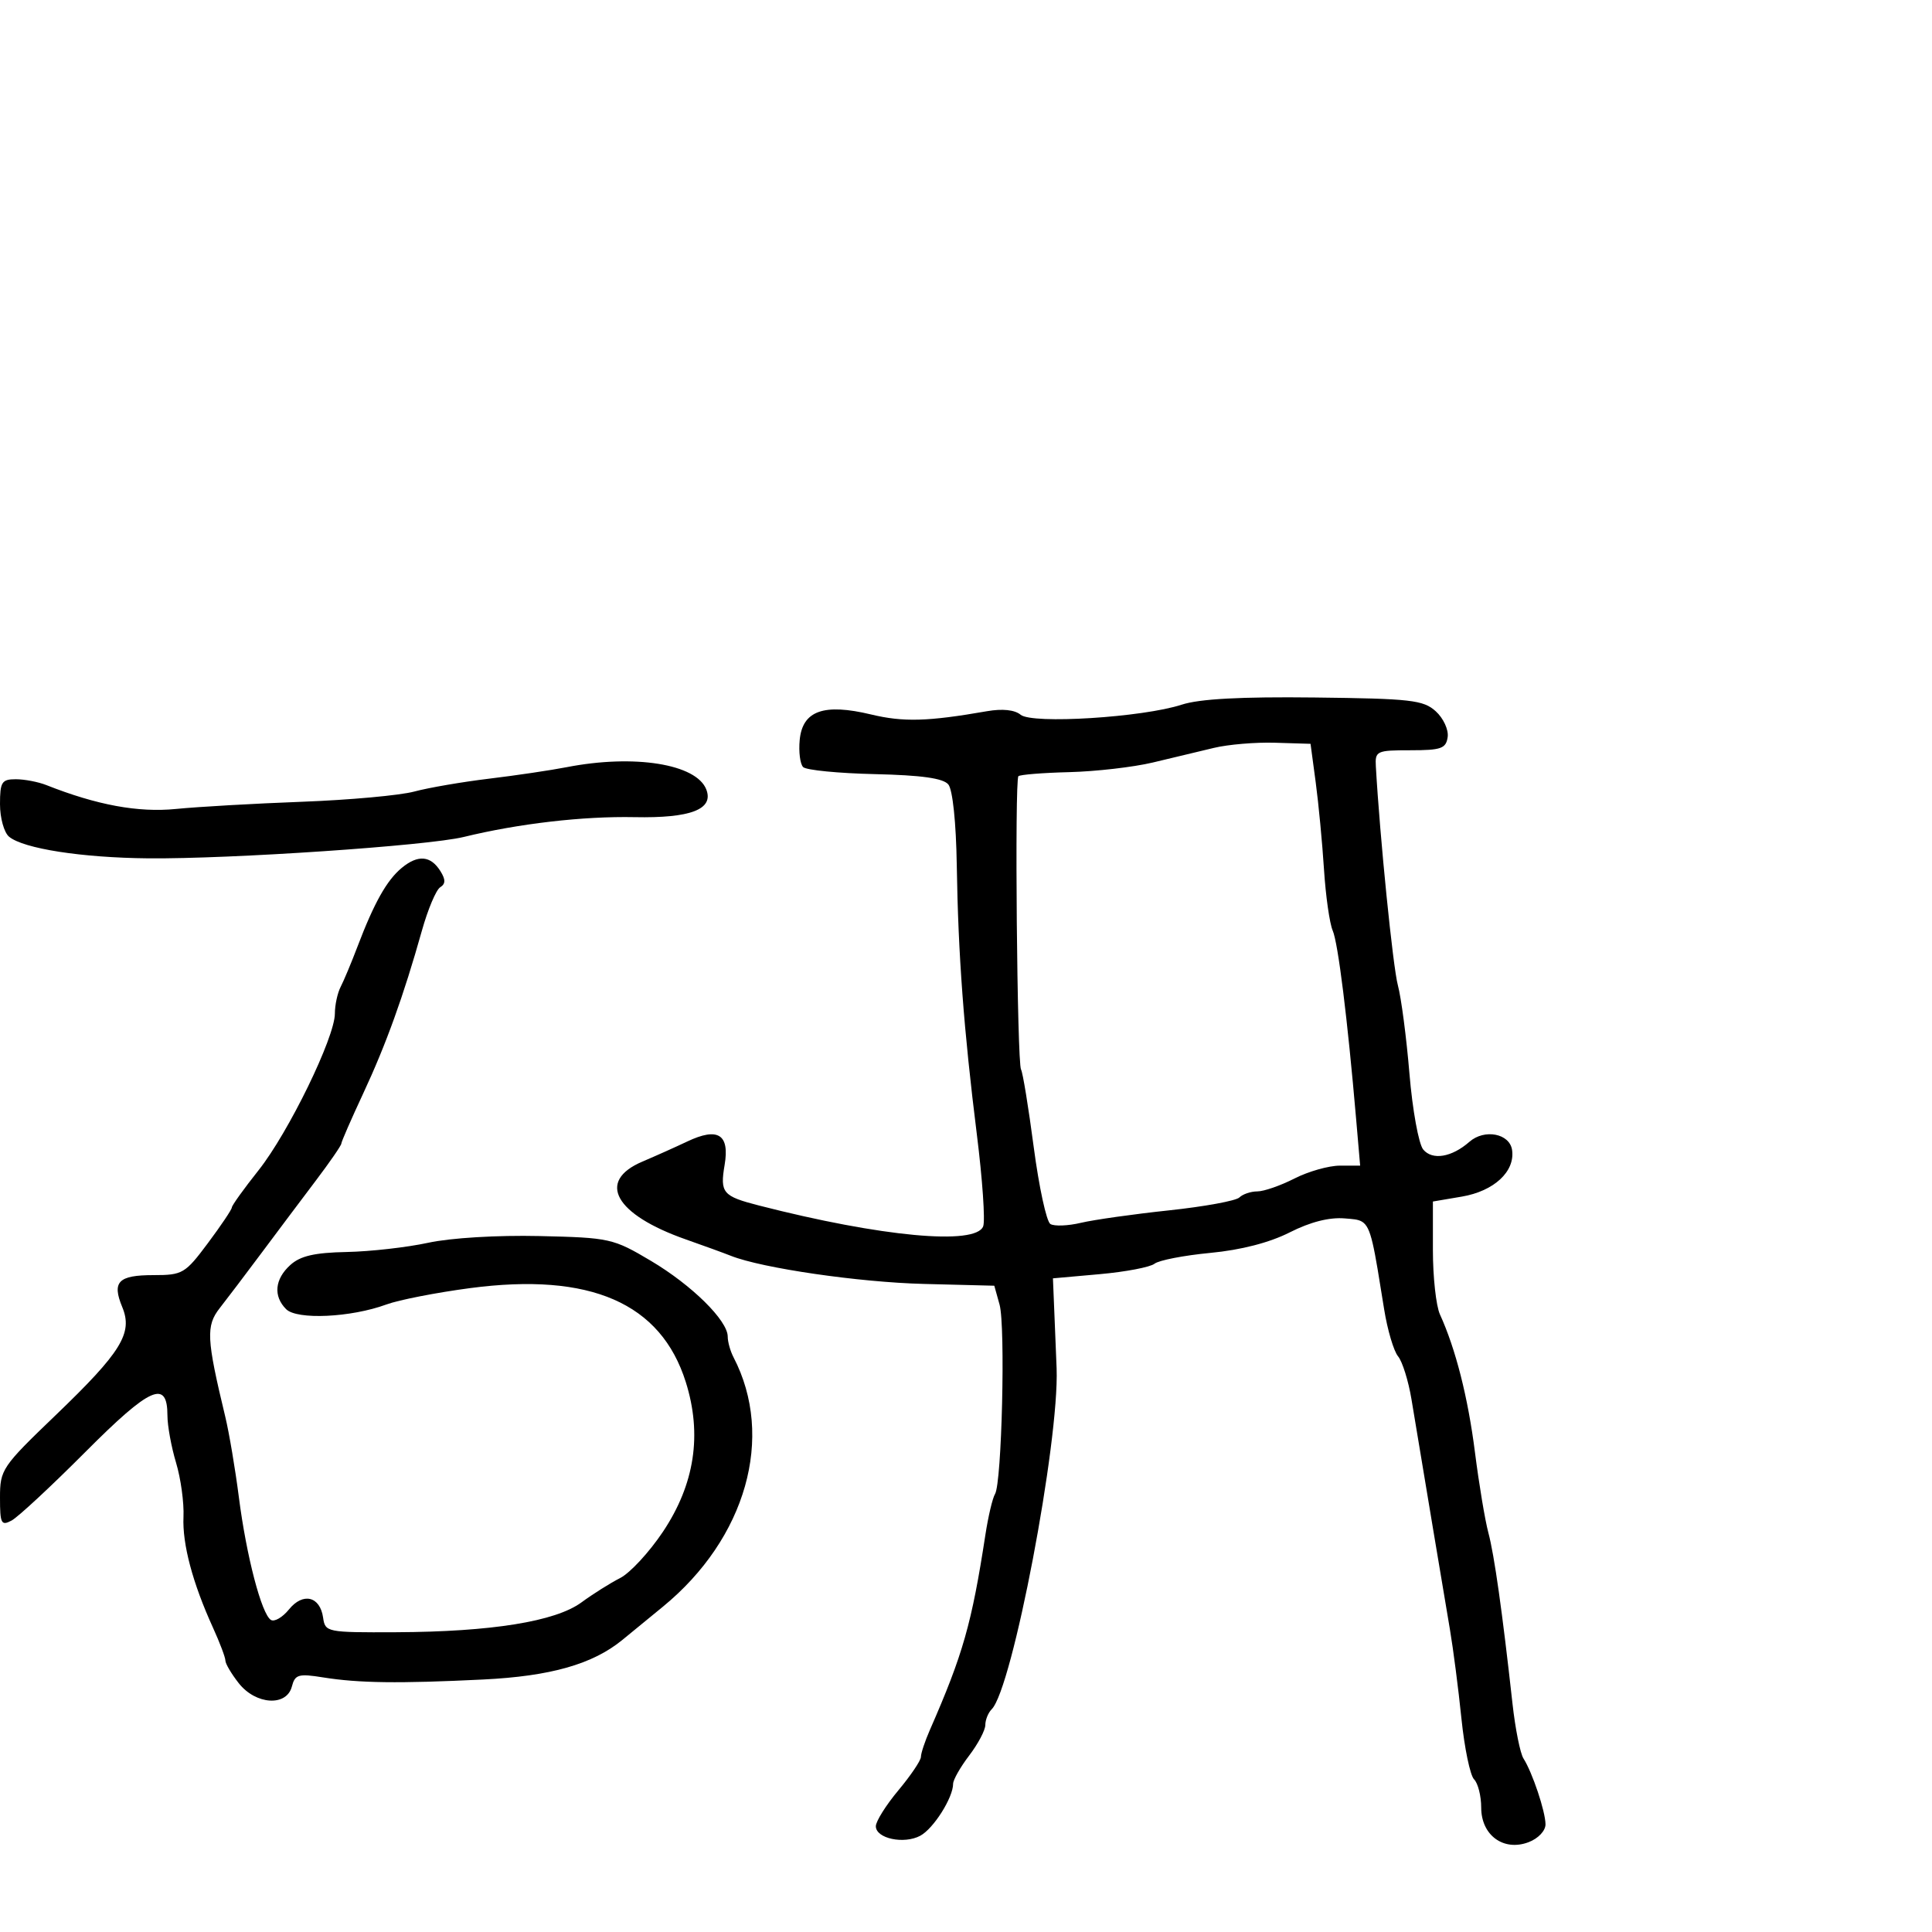 <svg xmlns="http://www.w3.org/2000/svg" width="300" height="300" viewBox="0 0 300 300" version="1.1">
  <defs/>
  <path d="M183.5,109.42 C186.256,108.52 192.678,108.174 204.147,108.307 C219.075,108.48 221.016,108.701 222.941,110.445 C224.123,111.515 224.956,113.314 224.794,114.445 C224.538,116.234 223.787,116.5 219,116.5 C213.762,116.5 213.507,116.619 213.641,119 C214.262,129.967 216.292,150.151 217.062,153 C217.582,154.925 218.391,161.101 218.859,166.723 C219.328,172.346 220.29,177.644 220.997,178.496 C222.417,180.207 225.425,179.706 228.168,177.301 C230.509,175.249 234.429,176.005 234.797,178.581 C235.274,181.913 231.985,184.96 227,185.807 L222.5,186.571 L222.5,194.138 C222.5,198.3 222.992,202.784 223.594,204.103 C226.036,209.455 227.947,216.978 229.029,225.5 C229.658,230.45 230.595,236.075 231.112,238 C232.03,241.417 233.287,250.323 234.861,264.556 C235.291,268.436 236.056,272.261 236.563,273.056 C237.947,275.226 239.968,281.262 239.985,283.275 C239.993,284.28 238.858,285.484 237.365,286.051 C233.483,287.527 230,284.986 230,280.677 C230,278.875 229.501,276.901 228.891,276.291 C228.282,275.682 227.398,271.429 226.929,266.841 C226.459,262.254 225.654,256.025 225.14,253 C224.275,247.914 221.214,229.588 219.175,217.29 C218.7,214.425 217.761,211.417 217.089,210.608 C216.417,209.798 215.446,206.517 214.931,203.318 C213.318,193.293 212.943,190.549 211.468,189.687 C210.842,189.321 210.017,189.294 208.815,189.194 C206.411,188.993 203.476,189.739 200.266,191.365 C197.127,192.956 192.719,194.094 187.94,194.549 C183.848,194.938 179.95,195.694 179.277,196.228 C178.604,196.763 174.779,197.493 170.777,197.85 L163.5,198.5 L163.767,205 C163.914,208.575 164.051,211.95 164.071,212.5 C164.485,223.962 157.202,262.198 153.992,265.408 C153.447,265.953 153,267.055 153,267.856 C153,268.656 151.875,270.786 150.5,272.589 C149.125,274.392 148,276.369 148,276.983 C148,279.14 144.957,283.952 142.897,285.055 C140.357,286.415 136,285.48 136,283.576 C136,282.813 137.575,280.304 139.5,278 C141.425,275.696 143,273.359 143,272.807 C143,272.254 143.621,270.384 144.38,268.651 C149.537,256.88 150.888,252.133 153.014,238.306 C153.453,235.45 154.126,232.606 154.509,231.986 C155.562,230.282 156.143,205.921 155.21,202.573 L154.395,199.646 L143.448,199.368 C133.374,199.113 118.315,196.92 113.5,195.006 C112.4,194.569 109.25,193.422 106.5,192.457 C95.472,188.587 92.585,183.42 99.75,180.373 C101.813,179.496 104.938,178.096 106.695,177.261 C111.491,174.984 113.323,176.129 112.517,180.9 C111.785,185.235 112.22,185.747 117.868,187.195 C136.858,192.062 151.517,193.422 152.668,190.423 C153.001,189.556 152.56,183.143 151.687,176.173 C149.653,159.911 148.785,148.273 148.567,134.339 C148.464,127.733 147.929,122.619 147.256,121.809 C146.455,120.844 143.087,120.371 135.846,120.206 C130.196,120.078 125.186,119.586 124.713,119.113 C124.241,118.641 124,116.743 124.177,114.895 C124.613,110.358 127.915,109.18 135.259,110.942 C140.285,112.148 144.068,112.041 153.264,110.435 C155.65,110.019 157.56,110.22 158.482,110.985 C160.273,112.471 177.444,111.398 183.5,109.42 Z M188.5,116.131 C186.3,116.664 182.025,117.687 179,118.405 C175.975,119.123 170.144,119.795 166.042,119.897 C161.94,119.999 158.383,120.284 158.137,120.529 C157.538,121.129 157.933,165.083 158.547,166.076 C158.813,166.507 159.699,171.926 160.516,178.121 C161.333,184.315 162.497,189.689 163.102,190.063 C163.708,190.437 165.845,190.354 167.852,189.877 C169.858,189.401 176,188.532 181.5,187.947 C187,187.362 191.928,186.459 192.45,185.942 C192.973,185.424 194.228,185 195.24,185 C196.252,185 198.844,184.1 201,183 C203.156,181.9 206.334,181 208.062,181 L211.203,181 L210.578,173.75 C209.232,158.127 207.775,146.409 206.941,144.5 C206.461,143.4 205.852,139.125 205.589,135 C205.325,130.875 204.747,124.8 204.305,121.5 L203.5,115.5 L198,115.332 C194.975,115.239 190.7,115.599 188.5,116.131 Z M62.389,134.758 C64.905,132.681 66.883,132.853 68.393,135.278 C69.209,136.59 69.198,137.246 68.349,137.778 C67.717,138.175 66.441,141.2 65.515,144.5 C62.67,154.633 59.951,162.178 56.4,169.788 C54.53,173.797 53,177.303 53,177.581 C53,177.858 51.229,180.429 49.064,183.293 C46.898,186.157 43.114,191.2 40.653,194.5 C38.192,197.8 35.255,201.675 34.128,203.112 C31.959,205.874 32.06,207.869 34.983,220 C35.579,222.475 36.529,228.1 37.093,232.5 C38.265,241.643 40.617,250.645 42.068,251.542 C42.611,251.878 43.873,251.143 44.872,249.91 C47.046,247.225 49.701,247.866 50.172,251.189 C50.493,253.447 50.751,253.499 61.5,253.452 C76.305,253.387 86.25,251.786 90.289,248.818 C92.055,247.521 94.759,245.819 96.297,245.036 C97.835,244.253 100.826,241.017 102.944,237.846 C107.874,230.464 109.051,222.751 106.491,214.612 C102.628,202.33 91.665,197.552 73,200.017 C67.775,200.707 61.925,201.851 60,202.559 C54.497,204.583 46.118,204.975 44.431,203.288 C42.406,201.263 42.656,198.621 45.082,196.426 C46.641,195.015 48.836,194.509 53.832,194.409 C57.499,194.336 63.2,193.691 66.5,192.975 C69.984,192.219 77.222,191.783 83.763,191.933 C94.691,192.185 95.206,192.3 101.072,195.782 C107.428,199.554 113,205.051 113,207.548 C113,208.362 113.406,209.809 113.903,210.764 C120.328,223.125 115.866,238.881 102.94,249.482 C100.498,251.485 97.665,253.807 96.644,254.643 C92.028,258.422 85.492,260.279 75,260.794 C61.927,261.436 55.713,261.354 50.185,260.469 C46.338,259.852 45.811,260.006 45.319,261.889 C44.499,265.026 39.713,264.722 37.073,261.365 C35.933,259.916 35,258.336 35,257.854 C35,257.372 34.131,255.071 33.069,252.739 C29.906,245.799 28.297,239.748 28.491,235.534 C28.592,233.353 28.073,229.569 27.337,227.125 C26.602,224.682 26,221.39 26,219.81 C26,214.16 23.352,215.333 13.271,225.448 C7.959,230.777 2.8,235.572 1.806,236.104 C0.189,236.969 0,236.599 0,232.558 C0,228.198 0.291,227.766 8.591,219.798 C18.852,209.946 20.662,207.013 18.982,202.958 C17.355,199.028 18.364,198 23.846,198 C28.351,198 28.748,197.766 32.287,193.026 C34.329,190.29 36,187.802 36,187.497 C36,187.191 37.866,184.592 40.146,181.721 C44.797,175.864 52,161.079 52,157.387 C52,156.059 52.404,154.191 52.897,153.236 C53.391,152.281 54.564,149.475 55.505,147 C58.105,140.161 60.064,136.677 62.389,134.758 Z M88,119.126 C98.504,117.081 108.152,118.627 109.677,122.599 C110.857,125.675 107.245,127.063 98.525,126.887 C90.521,126.726 80.528,127.885 72,129.965 C66.412,131.327 35.776,133.402 23,133.282 C12.698,133.186 3.642,131.777 1.407,129.923 C0.633,129.281 0,127.01 0,124.878 C0,121.428 0.271,121 2.453,121 C3.802,121 5.94,121.409 7.203,121.909 C15.049,125.015 21.467,126.198 27.32,125.615 C30.719,125.276 39.532,124.773 46.905,124.497 C54.278,124.22 62.118,123.507 64.329,122.911 C66.539,122.316 71.757,121.418 75.924,120.916 C80.091,120.414 85.525,119.608 88,119.126 Z"/>
</svg>

